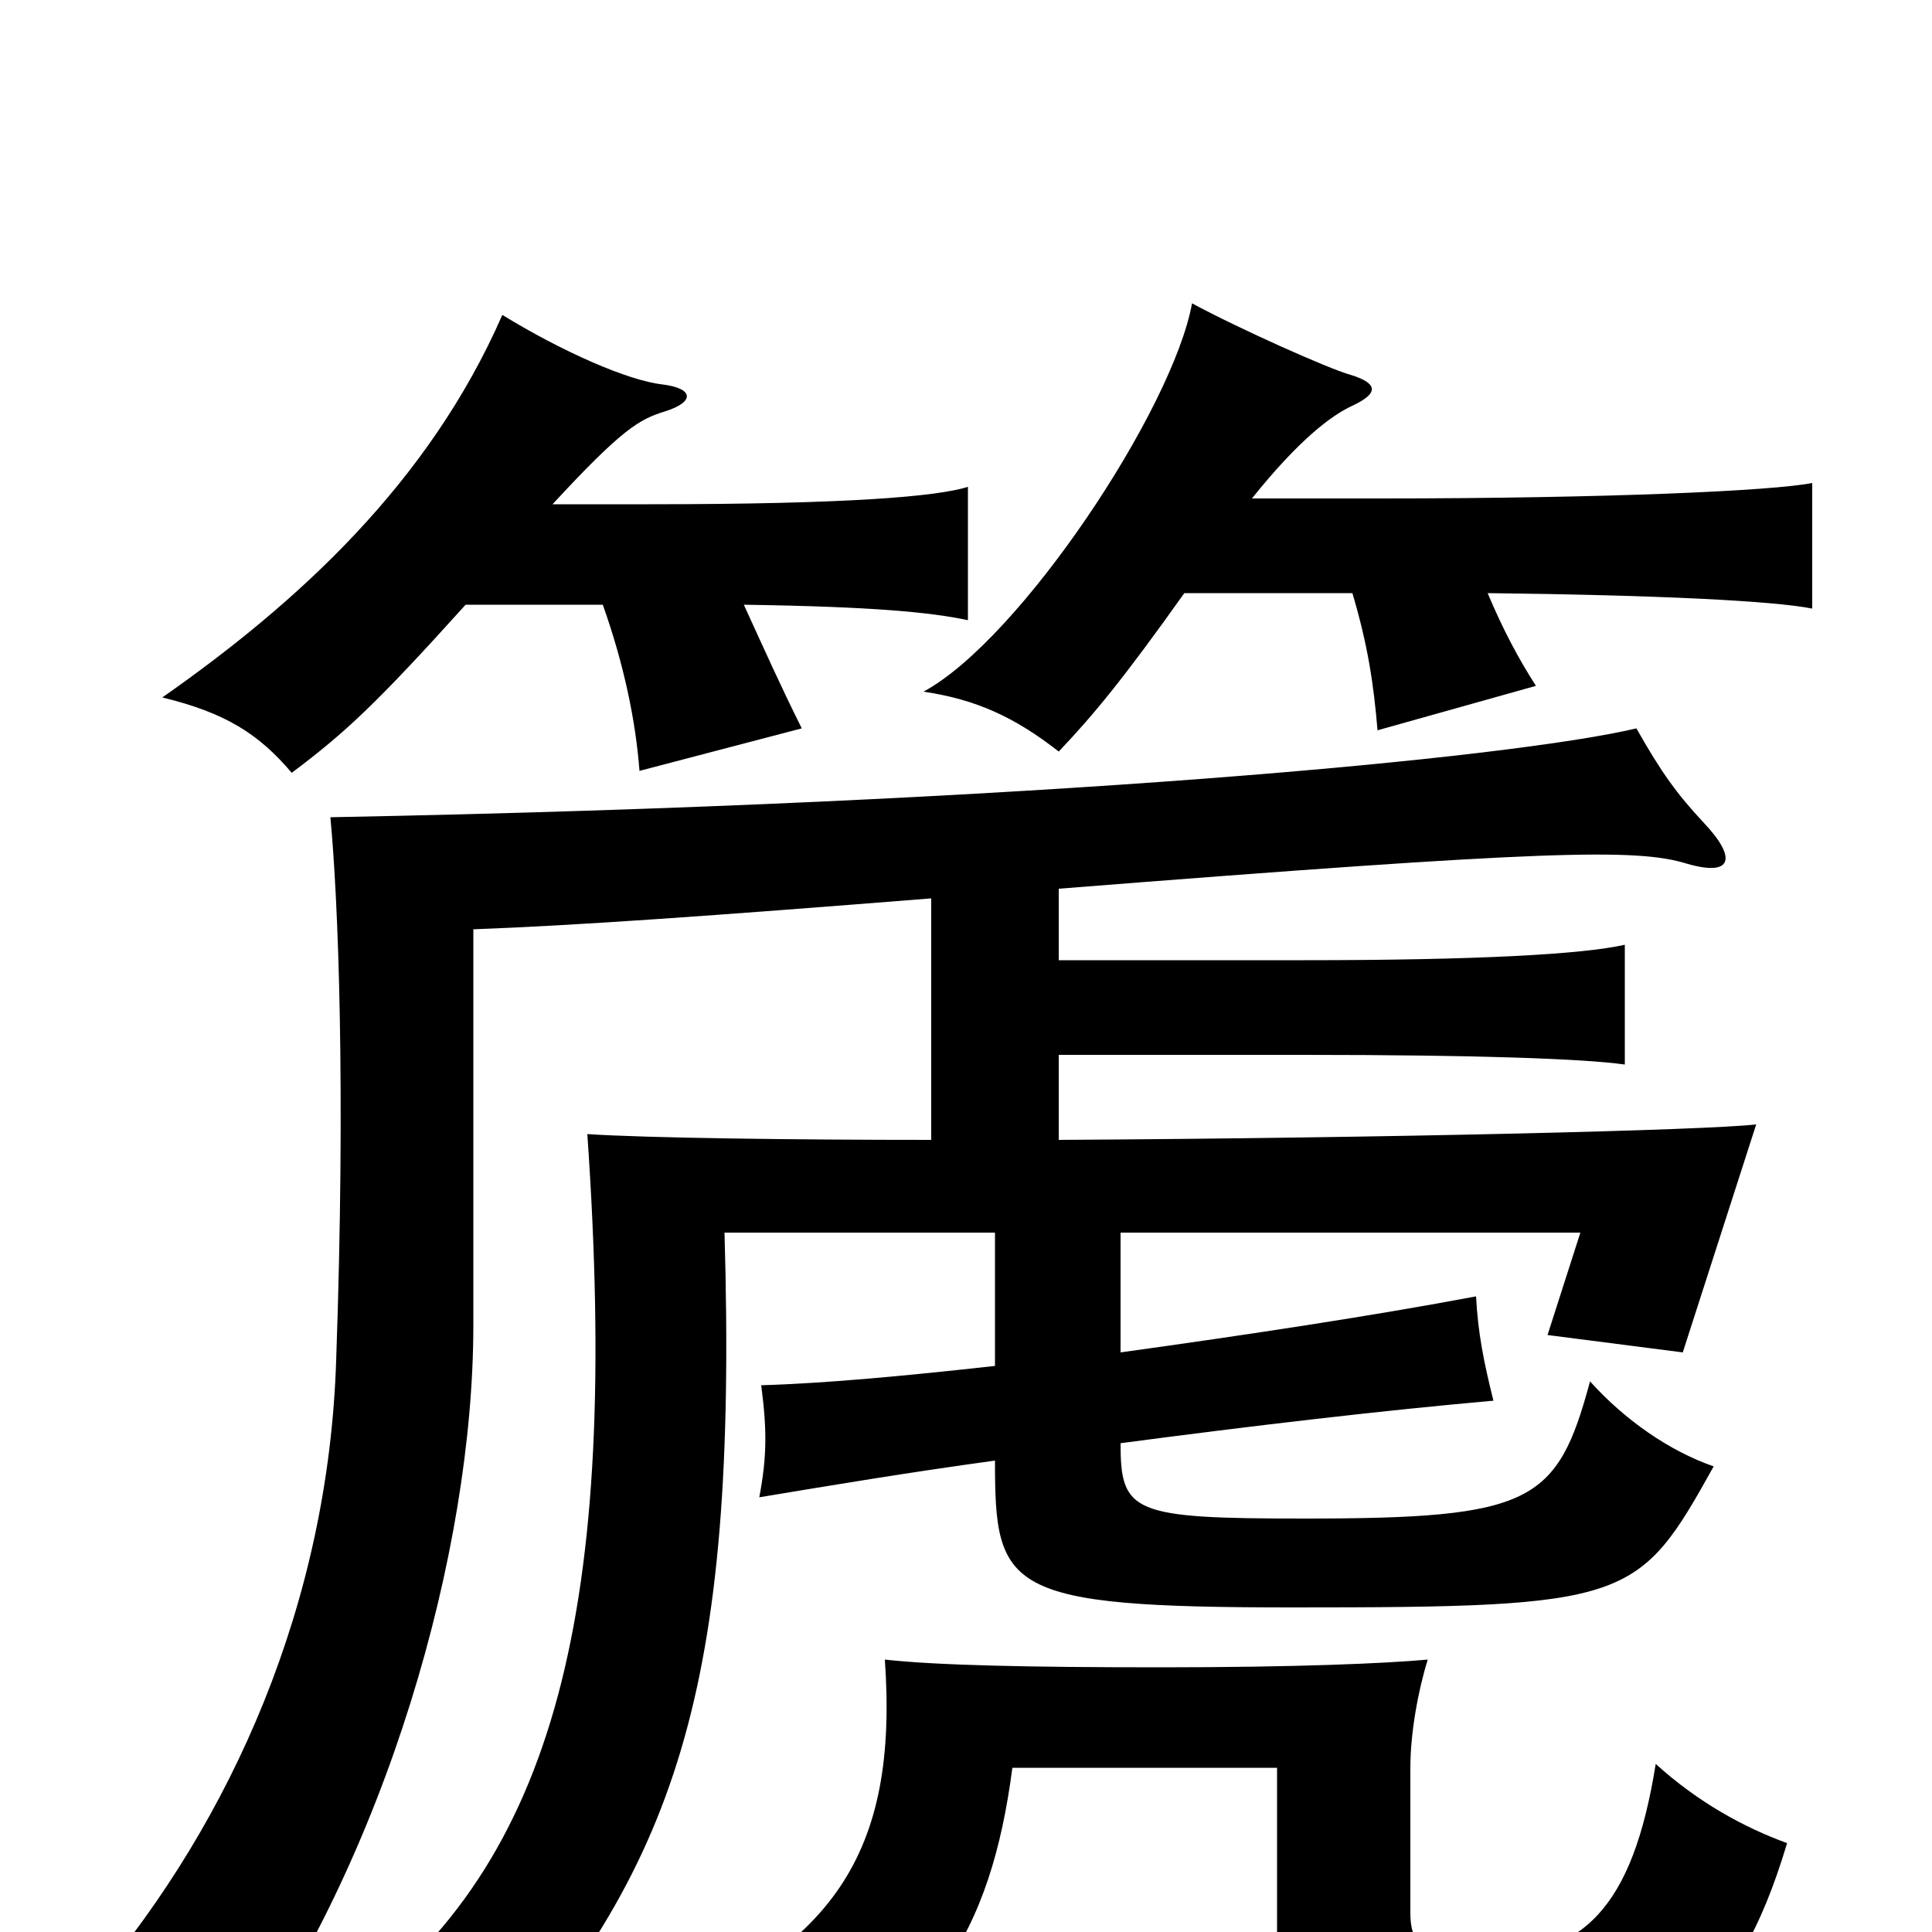 <svg xmlns="http://www.w3.org/2000/svg" viewBox="0 -1000 1000 1000">
	<path fill="#000000" d="M241 -687H312C323 -656 329 -627 331 -601L415 -623C404 -645 396 -663 385 -687C453 -686 482 -683 501 -679V-748C485 -743 439 -739 336 -739H286C322 -778 331 -783 344 -787C360 -792 359 -799 343 -801C325 -803 291 -818 260 -837C222 -750 154 -688 84 -639C117 -631 134 -620 151 -600C179 -621 195 -636 241 -687ZM613 -693H700C708 -666 711 -646 713 -622L795 -645C786 -659 778 -674 770 -693C858 -692 918 -689 938 -685V-750C918 -746 833 -742 714 -742H648C672 -772 689 -785 700 -790C715 -797 712 -802 699 -806C688 -809 641 -830 617 -843C607 -788 528 -669 478 -642C505 -638 525 -629 548 -611C566 -630 581 -648 613 -693ZM739 -141C717 -139 671 -137 601 -137C533 -137 485 -138 458 -141C465 -41 432 10 328 49C356 55 378 74 387 96C483 53 513 -1 524 -85H661V14C661 59 674 68 767 68C860 68 898 44 925 -46C903 -54 879 -67 857 -87C845 -12 819 13 767 13C735 13 730 5 730 -10V-85C730 -103 734 -125 739 -141ZM482 -410C410 -410 334 -411 304 -413C321 -168 288 -36 180 43C210 51 231 63 248 81C350 -33 382 -124 375 -362H515V-293C470 -288 428 -284 394 -283C397 -260 397 -246 393 -225C429 -231 471 -238 515 -244C515 -177 520 -168 669 -168C844 -168 848 -171 887 -241C864 -249 841 -265 823 -285C806 -222 793 -214 675 -214C586 -214 580 -217 580 -253C648 -262 716 -270 773 -275C768 -295 765 -310 764 -329C711 -319 645 -309 580 -300V-362H818L801 -309L871 -300L909 -418C883 -415 721 -411 548 -410V-454H675C764 -454 820 -452 841 -449V-511C819 -506 764 -503 675 -503H548V-540C801 -560 847 -561 873 -553C897 -546 899 -556 882 -574C868 -589 860 -600 847 -623C784 -608 540 -584 171 -577C175 -535 179 -438 174 -296C170 -170 120 -58 49 26C76 32 104 50 120 72C200 -39 245 -197 245 -314V-519C299 -521 369 -526 482 -535Z"/>
</svg>